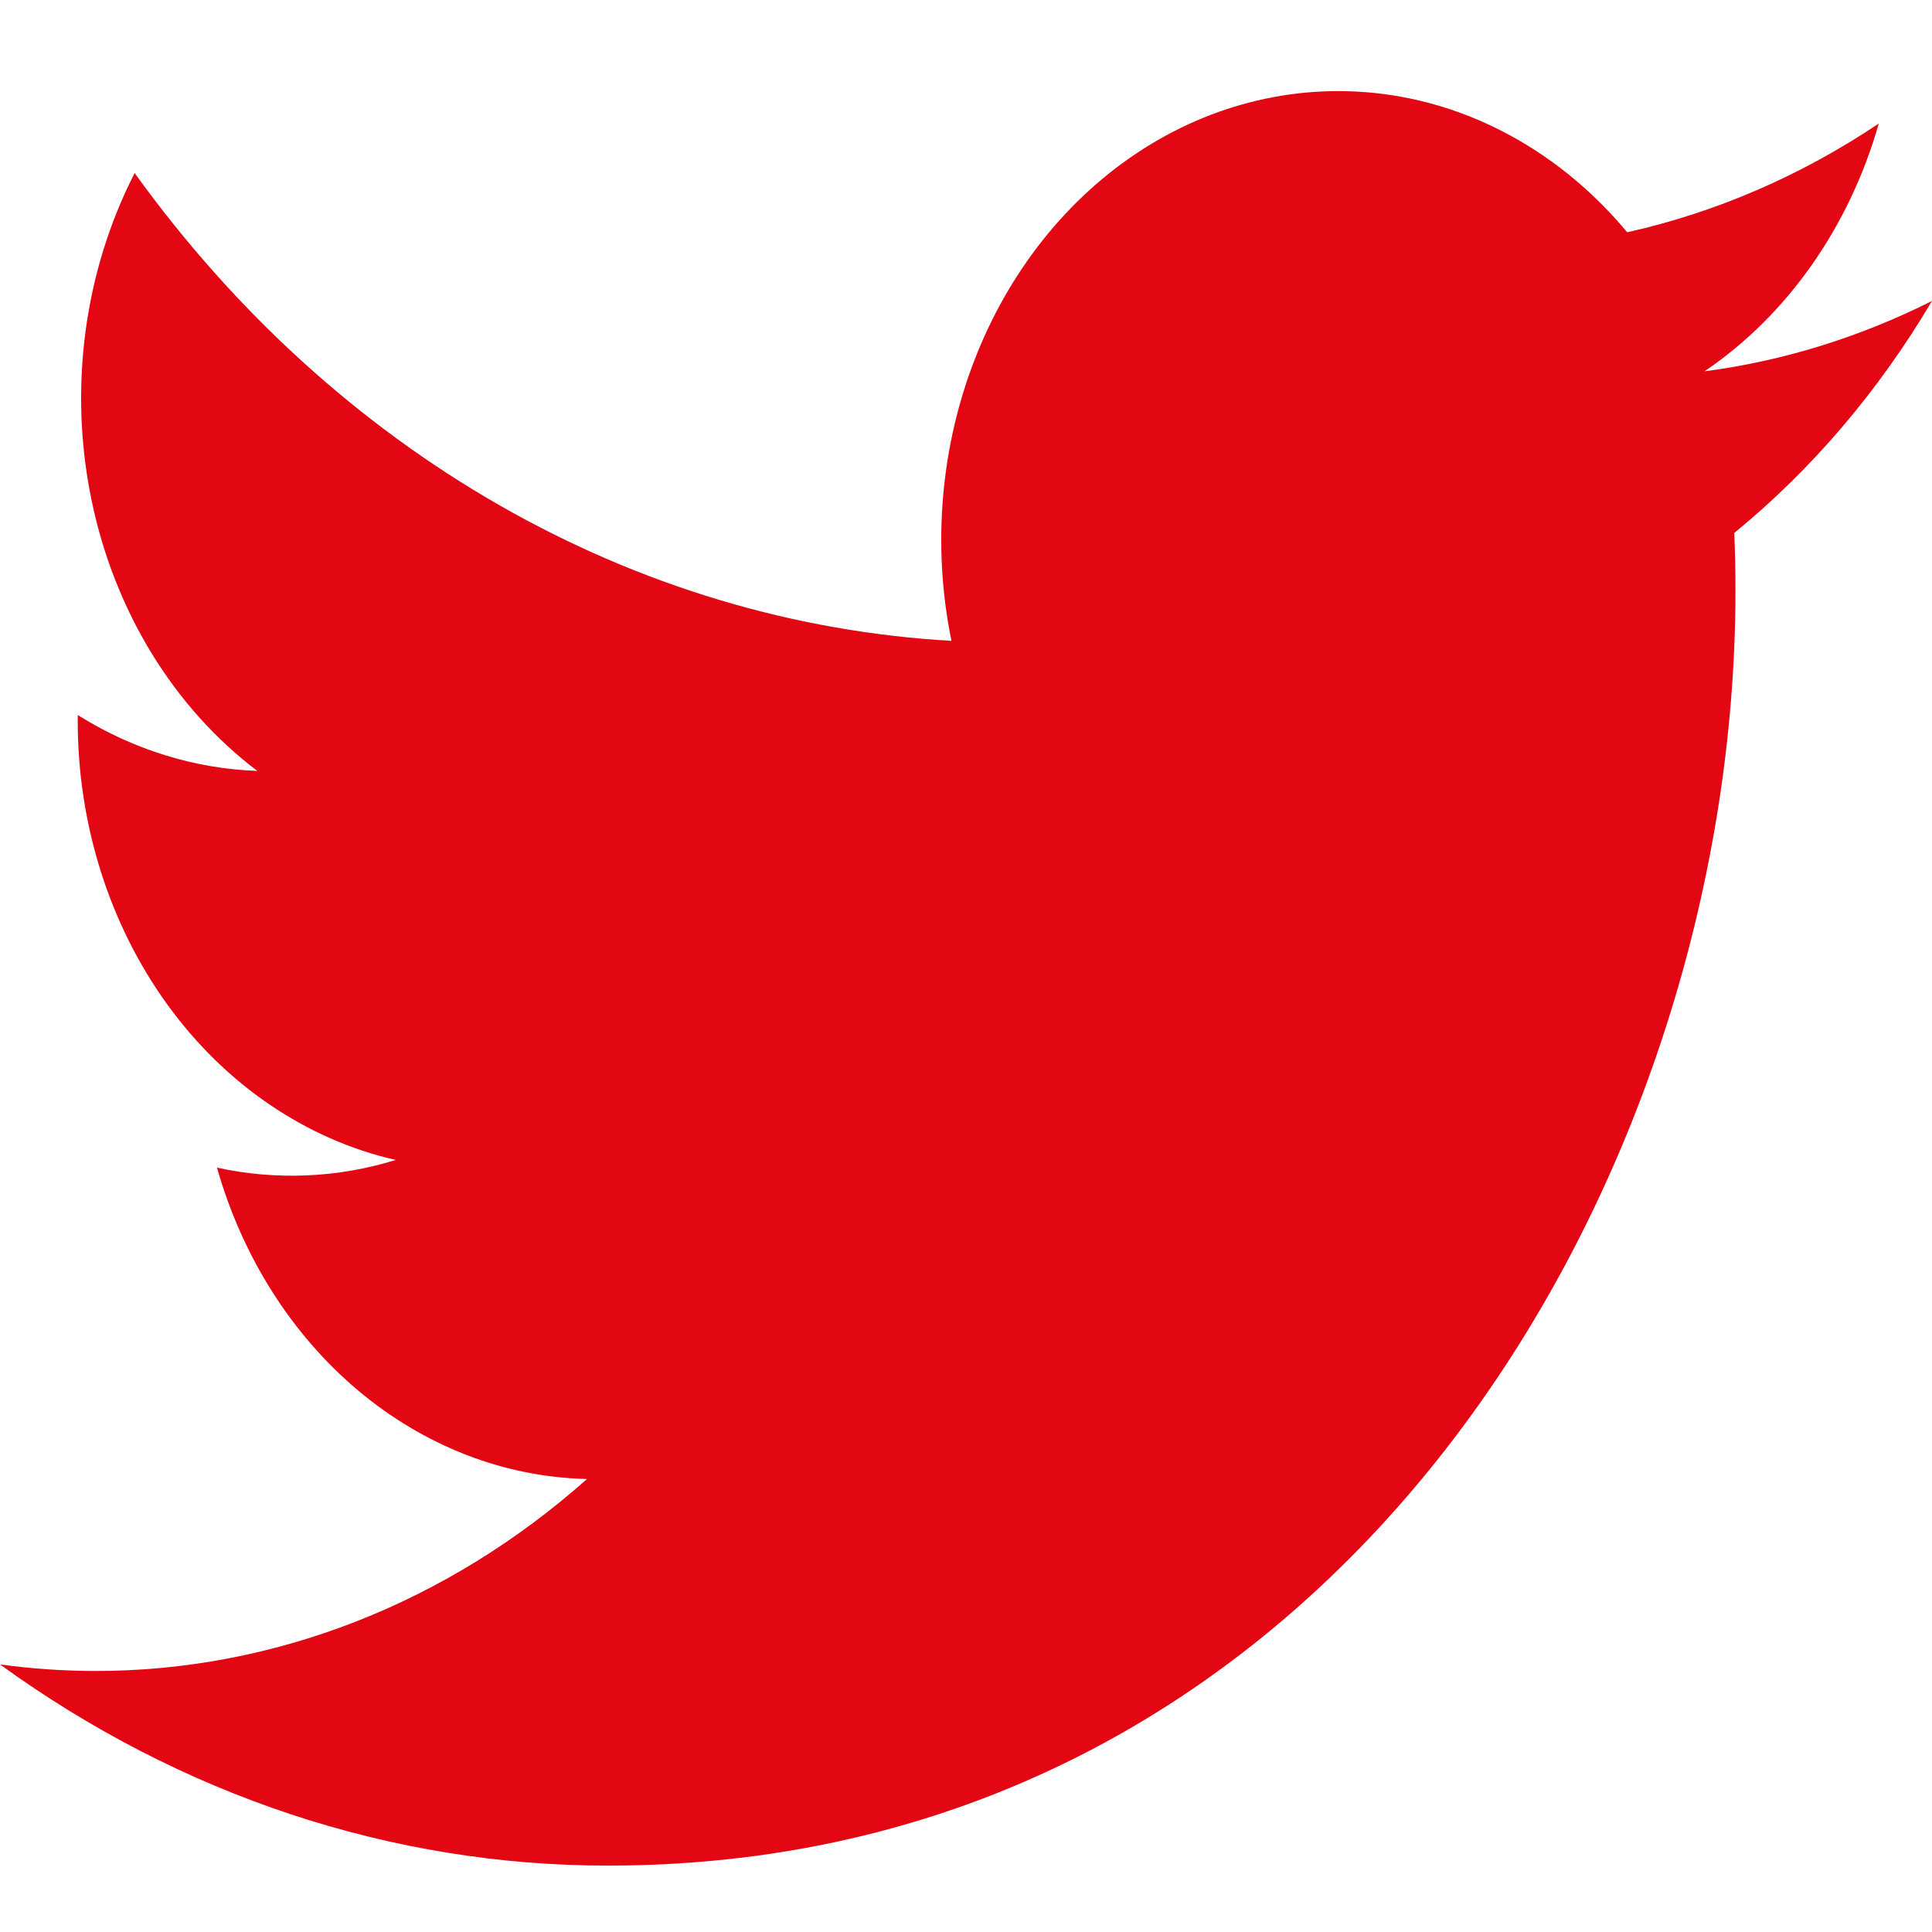 <svg width="30" height="30" viewBox="0 0 30 30" fill="none" xmlns="http://www.w3.org/2000/svg">
<path d="M9.438 28.969C20.756 28.969 26.948 18.367 26.948 9.176C26.948 8.878 26.942 8.573 26.93 8.275C28.135 7.29 29.174 6.07 30 4.673C28.878 5.237 27.687 5.606 26.467 5.766C27.752 4.896 28.713 3.529 29.174 1.918C27.966 2.728 26.645 3.299 25.267 3.607C24.339 2.492 23.111 1.753 21.775 1.506C20.438 1.259 19.067 1.516 17.872 2.238C16.678 2.96 15.727 4.107 15.167 5.501C14.607 6.895 14.469 8.459 14.774 9.951C12.328 9.812 9.935 9.094 7.75 7.842C5.565 6.591 3.637 4.834 2.091 2.687C1.306 4.218 1.065 6.03 1.419 7.755C1.773 9.479 2.694 10.987 3.996 11.971C3.018 11.936 2.062 11.638 1.207 11.103V11.189C1.206 12.796 1.698 14.354 2.598 15.598C3.498 16.841 4.752 17.694 6.145 18.012C5.24 18.291 4.29 18.332 3.369 18.131C3.762 19.513 4.527 20.721 5.557 21.588C6.587 22.455 7.831 22.937 9.115 22.966C6.936 24.902 4.243 25.951 1.471 25.947C0.979 25.946 0.488 25.912 0 25.845C2.816 27.887 6.092 28.971 9.438 28.969Z" fill="#E30613"/>
</svg>
